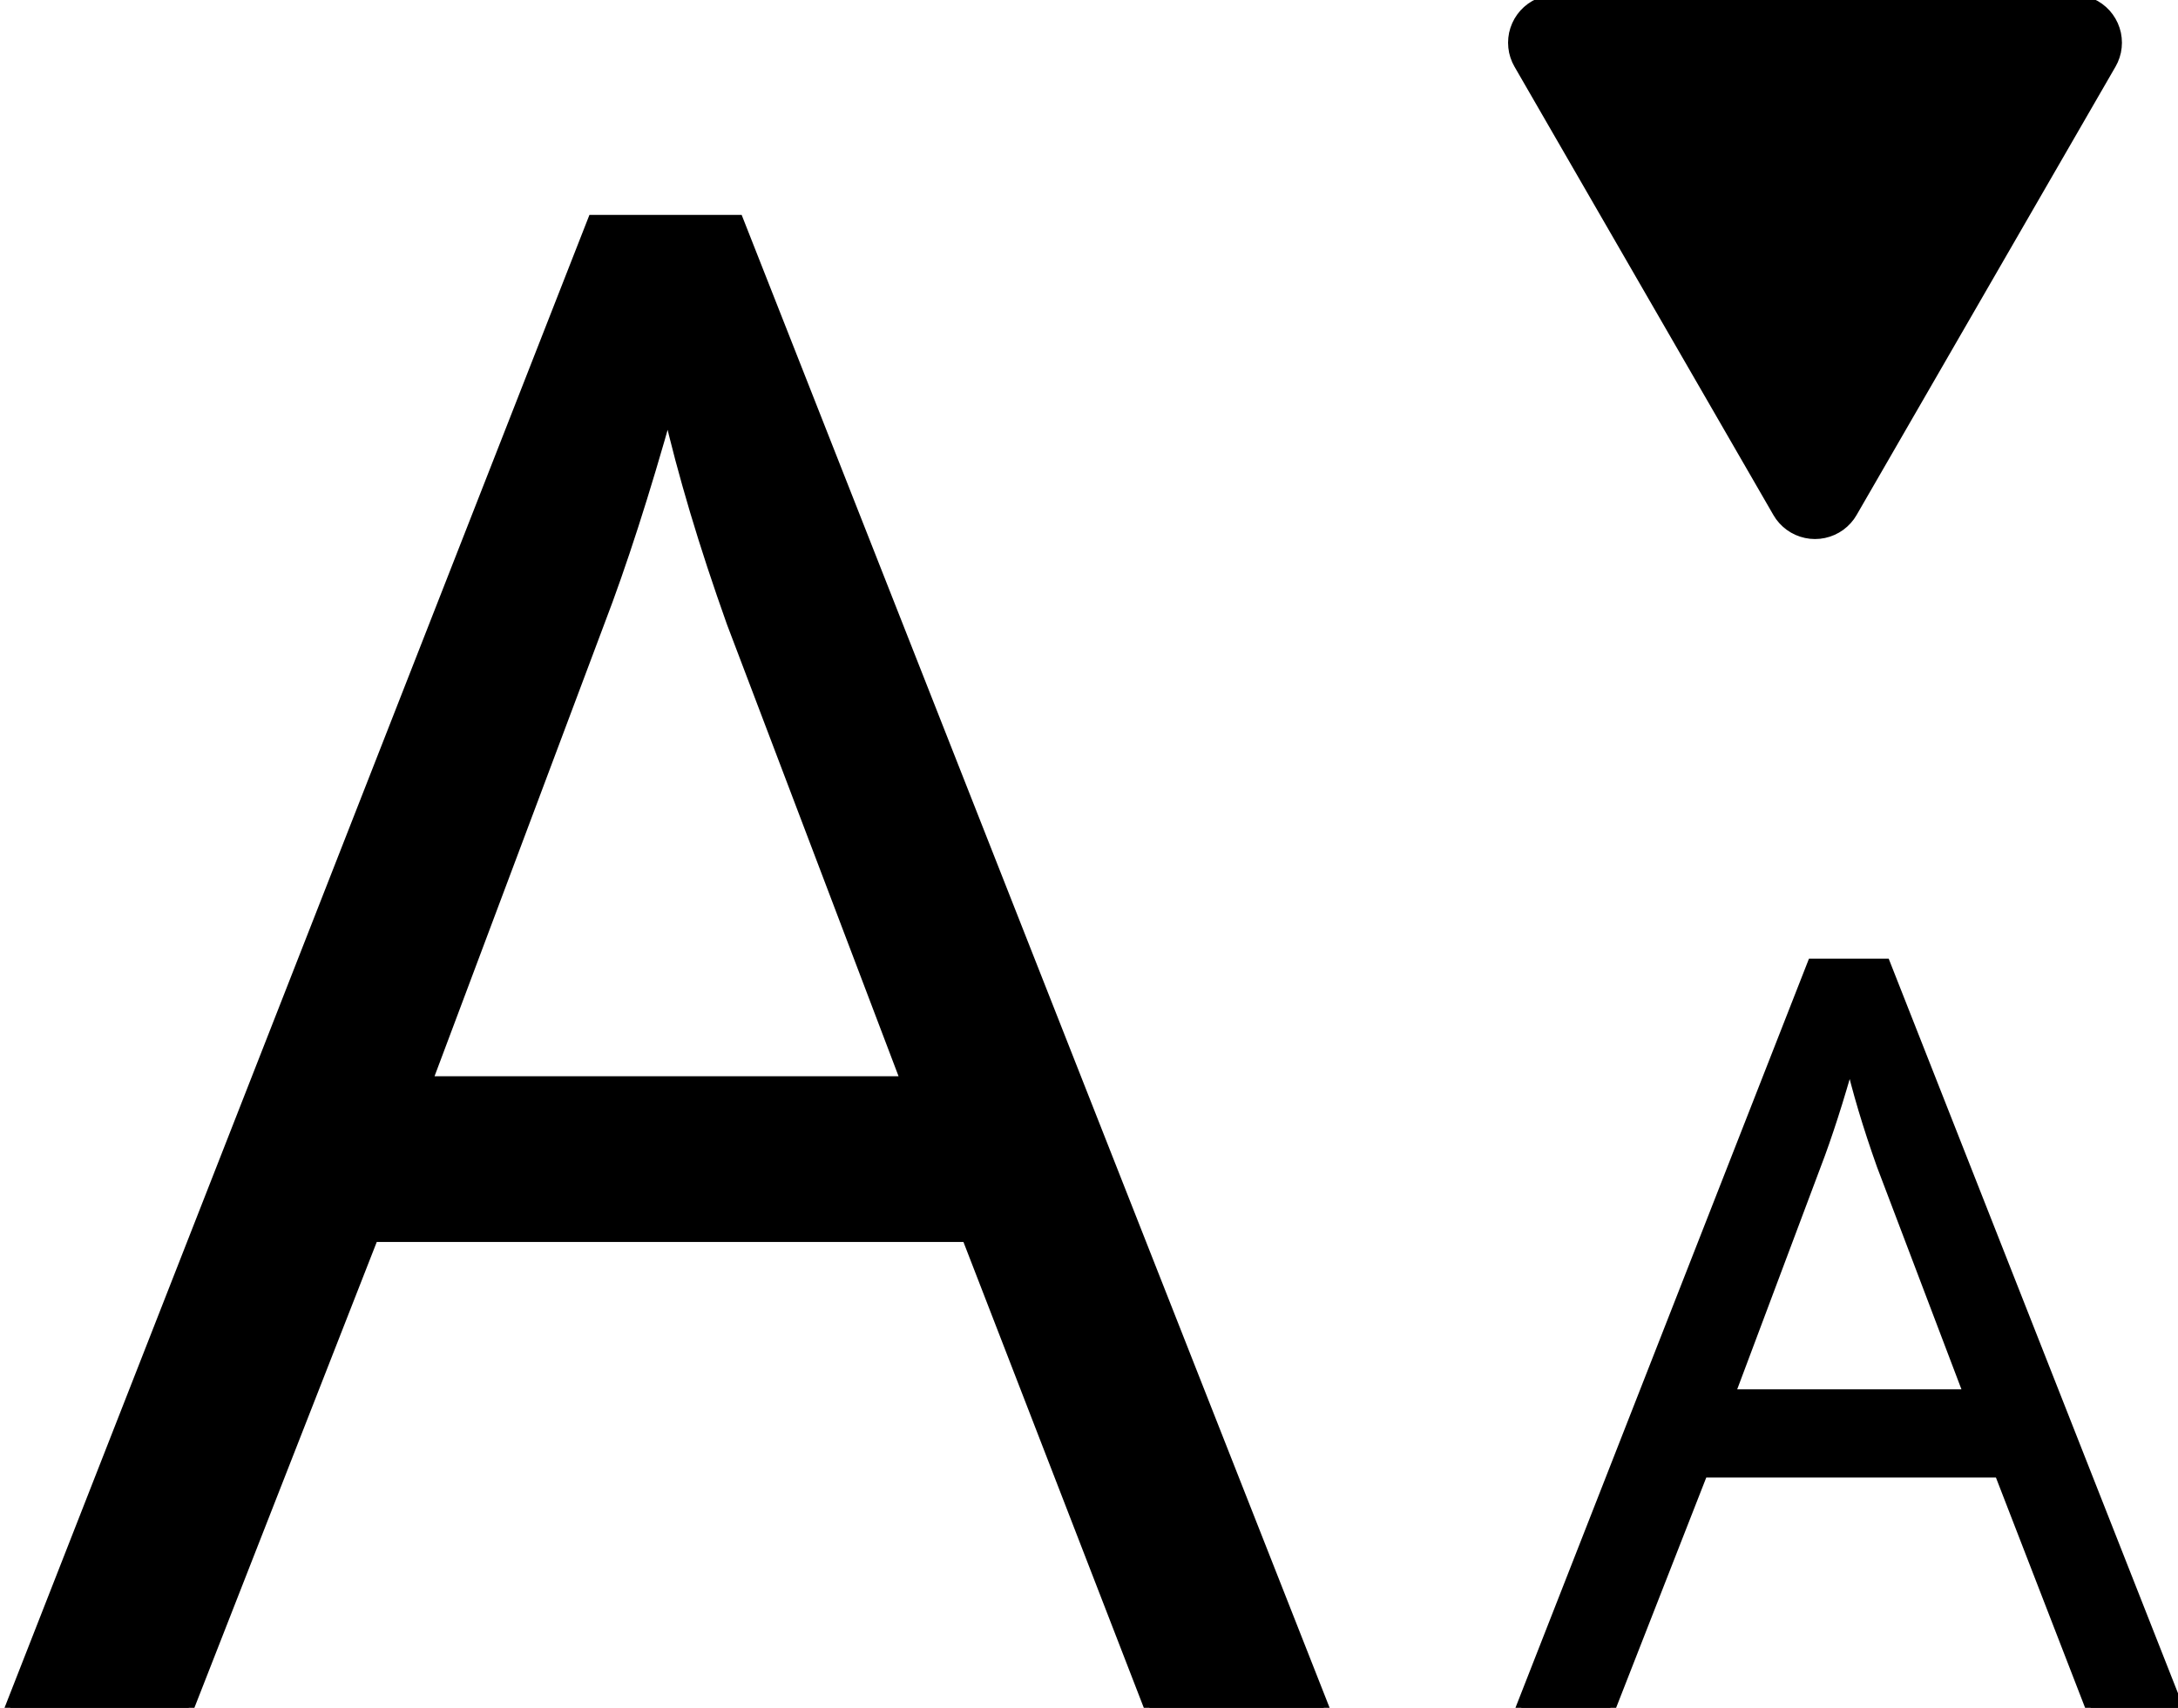 <?xml version="1.0" standalone="no"?>
<!DOCTYPE svg PUBLIC "-//W3C//DTD SVG 1.1//EN" "http://www.w3.org/Graphics/SVG/1.1/DTD/svg11.dtd">
<svg width="102mm" height="80mm" viewBox="-32 -80 102 80" xmlns="http://www.w3.org/2000/svg" version="1.1">
<title>OpenSCAD Model</title>
<path d="
M 53.209,-55.011 L 53.416,-55.044 L 53.618,-55.098 L 53.813,-55.173 L 54,-55.268 L 54.176,-55.382
 L 54.338,-55.514 L 54.486,-55.662 L 54.618,-55.824 L 54.732,-56 L 66.856,-77 L 66.951,-77.186
 L 67.026,-77.382 L 67.081,-77.584 L 67.113,-77.791 L 67.124,-78 L 67.113,-78.209 L 67.081,-78.416
 L 67.026,-78.618 L 66.951,-78.814 L 66.856,-79 L 66.742,-79.176 L 66.611,-79.338 L 66.463,-79.486
 L 66.3,-79.618 L 66.124,-79.732 L 65.938,-79.827 L 65.742,-79.902 L 65.54,-79.956 L 65.333,-79.989
 L 65.124,-80 L 40.876,-80 L 40.667,-79.989 L 40.46,-79.956 L 40.258,-79.902 L 40.062,-79.827
 L 39.876,-79.732 L 39.7,-79.618 L 39.537,-79.486 L 39.389,-79.338 L 39.258,-79.176 L 39.144,-79
 L 39.049,-78.814 L 38.974,-78.618 L 38.919,-78.416 L 38.887,-78.209 L 38.876,-78 L 38.887,-77.791
 L 38.919,-77.584 L 38.974,-77.382 L 39.049,-77.186 L 39.144,-77 L 51.268,-56 L 51.382,-55.824
 L 51.514,-55.662 L 51.662,-55.514 L 51.824,-55.382 L 52,-55.268 L 52.187,-55.173 L 52.382,-55.098
 L 52.584,-55.044 L 52.791,-55.011 L 53,-55 z
M -14.526,-22.073 L 13.291,-22.073 L 21.835,-0 L 30,-0 L 2.563,-69.684 L -4.225,-69.684
 L -31.52,-0 L -23.165,-0 z
M -12.01,-29.336 L -3.94,-50.839 L -3.547,-51.888 L -3.151,-52.996 L -2.752,-54.161 L -2.35,-55.384
 L -1.945,-56.665 L -1.537,-58.004 L -1.126,-59.401 L -0.712,-60.855 L -0.437,-59.702 L -0.134,-58.52
 L 0.198,-57.311 L 0.557,-56.073 L 0.945,-54.806 L 1.361,-53.512 L 1.806,-52.19 L 2.278,-50.839
 L 10.443,-29.336 z
M 47.737,-11.037 L 61.645,-11.037 L 65.918,-0 L 70,-0 L 56.281,-34.842 L 52.888,-34.842
 L 39.24,-0 L 43.417,-0 z
M 48.995,-14.668 L 53.03,-25.419 L 53.227,-25.944 L 53.425,-26.498 L 53.624,-27.081 L 53.825,-27.692
 L 54.028,-28.333 L 54.231,-29.002 L 54.437,-29.7 L 54.644,-30.428 L 54.781,-29.851 L 54.933,-29.26
 L 55.099,-28.655 L 55.279,-28.036 L 55.473,-27.403 L 55.681,-26.756 L 55.903,-26.095 L 56.139,-25.419
 L 60.221,-14.668 z
" stroke="black" fill="black" stroke-width="0.5"/>
</svg>
